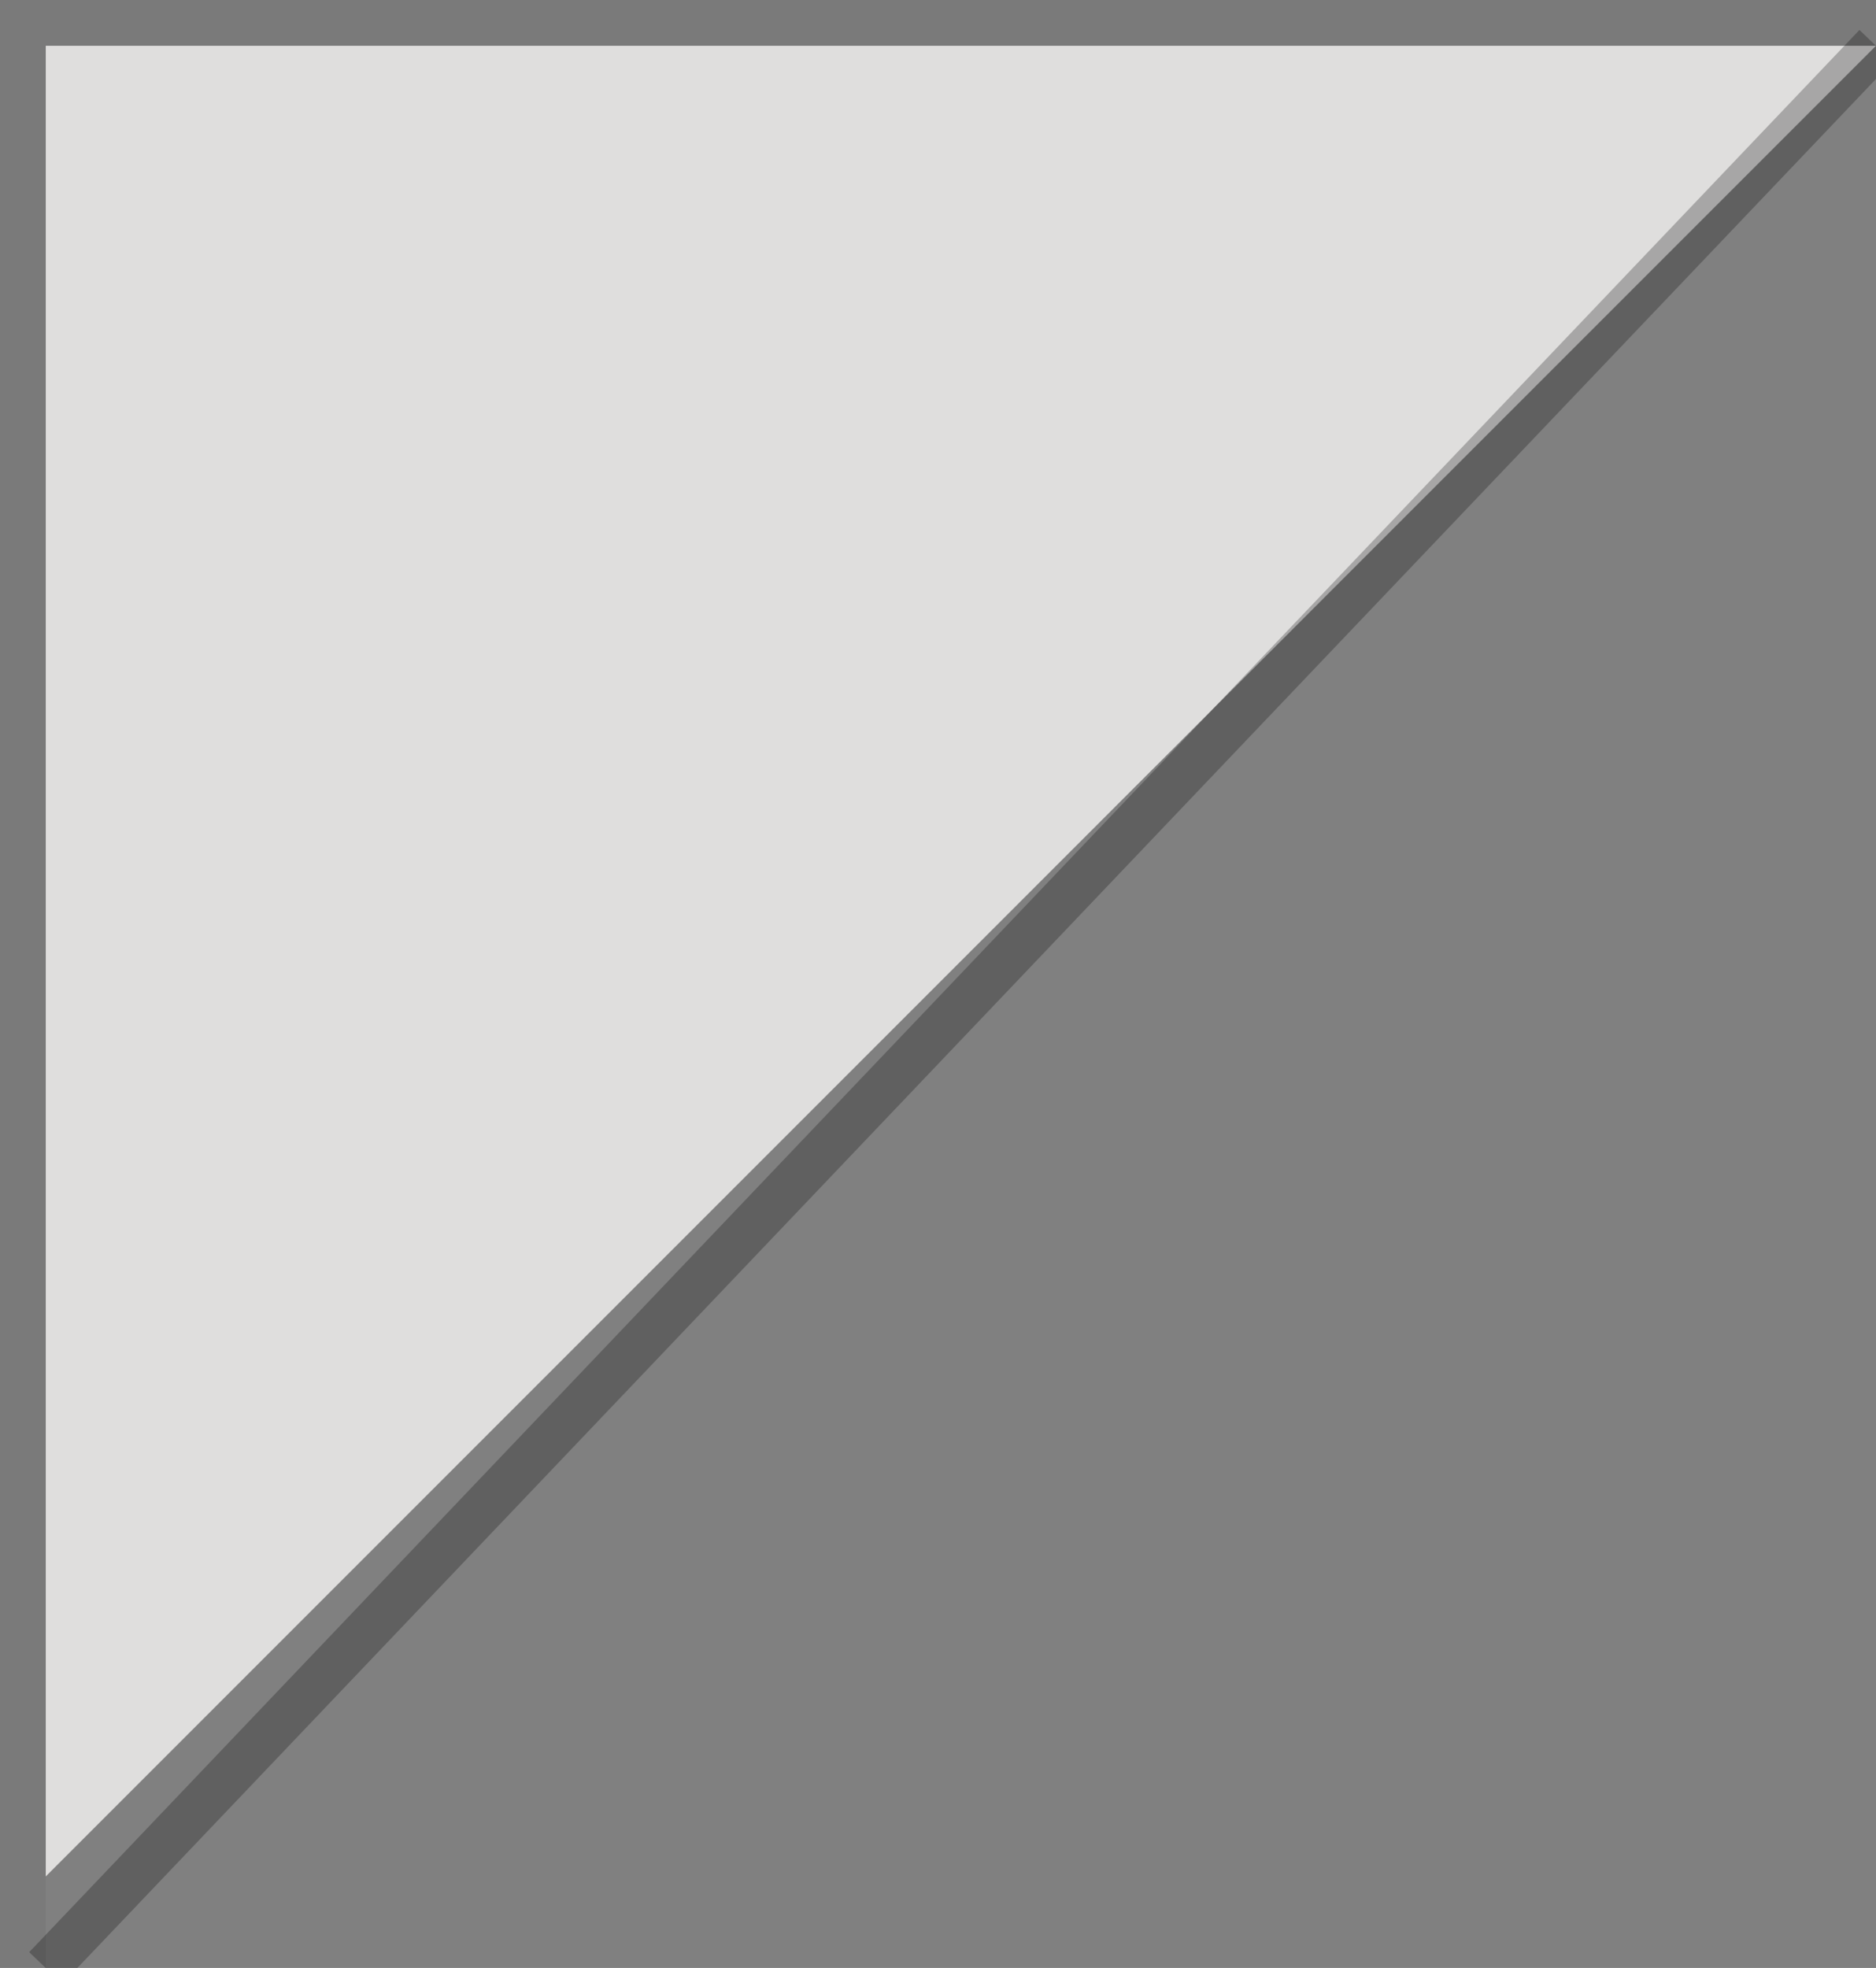 <?xml version="1.0" encoding="utf-8"?>
<!-- Generator: Adobe Illustrator 18.1.0, SVG Export Plug-In . SVG Version: 6.00 Build 0)  -->
<!DOCTYPE svg PUBLIC "-//W3C//DTD SVG 1.1//EN" "http://www.w3.org/Graphics/SVG/1.1/DTD/svg11.dtd">
<svg version="1.1" id="Layer_1" xmlns="http://www.w3.org/2000/svg" xmlns:xlink="http://www.w3.org/1999/xlink" x="0px" y="0px"
	 width="41px" height="43px" viewBox="0 0 41 43" enable-background="new 0 0 41 43" xml:space="preserve">
<rect x="0" y="0" width="41" height="43" fill="#808080" stroke="none"/>
<g>
	<polygon opacity="0.8" fill="#F6F5F3" points="1,41 1,1 41,1 	"/>
</g>
<line opacity="0.25" fill="none" stroke="#000000" stroke-miterlimit="10" x1="1" y1="43" x2="41" y2="1"/>
<rect y="1" fill-opacity="5.000000e-02" width="1" height="42"/>
<rect fill-opacity="5.000000e-02" width="41" height="1"/>
</svg>
